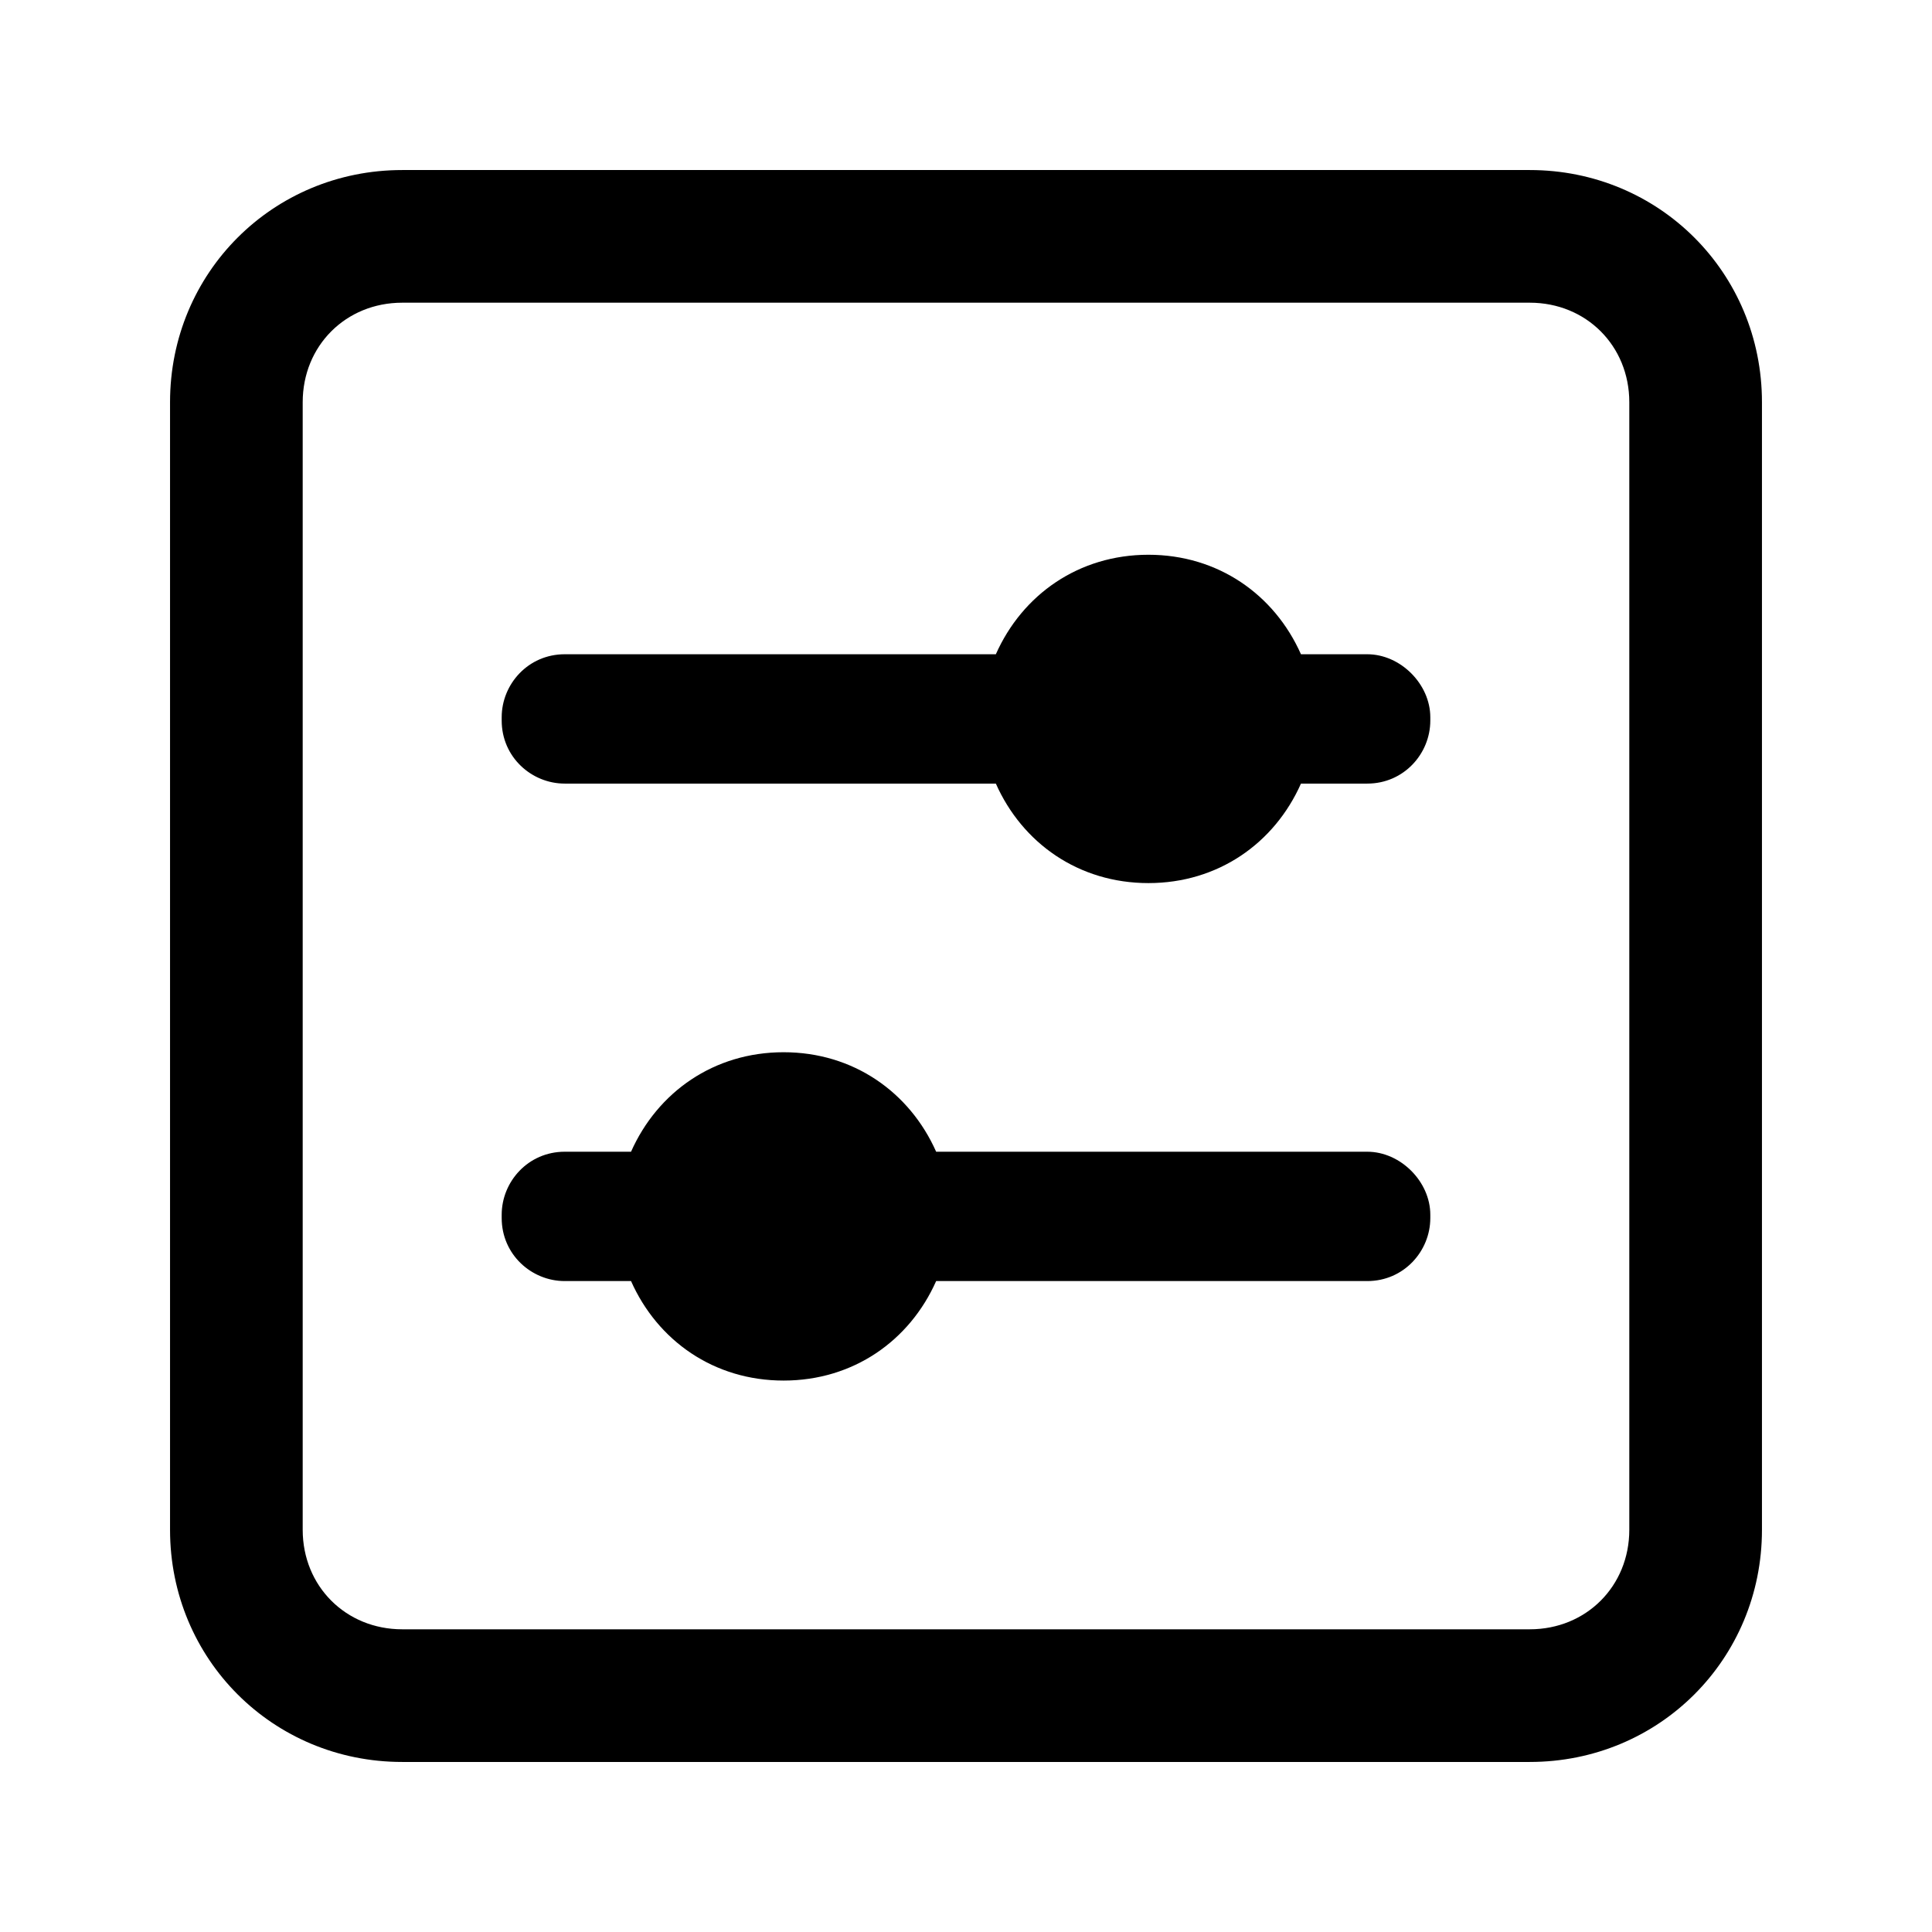 <?xml version="1.0" standalone="no"?><!DOCTYPE svg PUBLIC " -//W3C//DTD SVG 1.1//EN" "http://www.w3.org/Graphics/SVG/1.1/DTD/svg11.dtd"><svg t="1637636643032" class="icon" viewBox="0 0 1024 1024" version="1.1" xmlns="http://www.w3.org/2000/svg" p-id="2537" xmlns:xlink="http://www.w3.org/1999/xlink" width="256" height="256"><defs><style type="text/css"></style></defs><path d="M810.828 933.875H213.172c-68.555 0-123.047-54.492-123.047-123.047V213.172c0-68.555 54.492-123.047 123.047-123.047h597.656c68.555 0 123.047 54.492 123.047 123.047v597.656c0 68.555-54.492 123.047-123.047 123.047zM213.172 160.437C183.289 160.437 160.437 183.289 160.437 213.172v597.656c0 29.883 22.852 52.734 52.734 52.734h597.656c29.883 0 52.734-22.852 52.734-52.734V213.172c0-29.883-22.852-52.734-52.734-52.734H213.172z"></path><path d="M724.695 346.766h-35.156c-14.063-31.641-43.945-52.734-80.859-52.734s-66.797 21.094-80.859 52.734h-228.516c-19.336 0-33.398 15.82-33.398 33.398v1.758c0 19.336 15.82 33.398 33.398 33.398h228.516c14.063 31.641 43.945 52.734 80.859 52.734s66.797-21.094 80.859-52.734h35.156c19.336 0 33.398-15.82 33.398-33.398v-1.758c0-17.578-15.82-33.398-33.398-33.398zM724.695 610.438h-228.516c-14.063-31.641-43.945-52.734-80.859-52.734s-66.797 21.094-80.859 52.734h-35.156c-19.336 0-33.398 15.82-33.398 33.398v1.758c0 19.336 15.82 33.398 33.398 33.398h35.156c14.063 31.641 43.945 52.734 80.859 52.734s66.797-21.094 80.859-52.734h228.516c19.336 0 33.398-15.82 33.398-33.398v-1.758c0-17.578-15.82-33.398-33.398-33.398z"></path></svg>